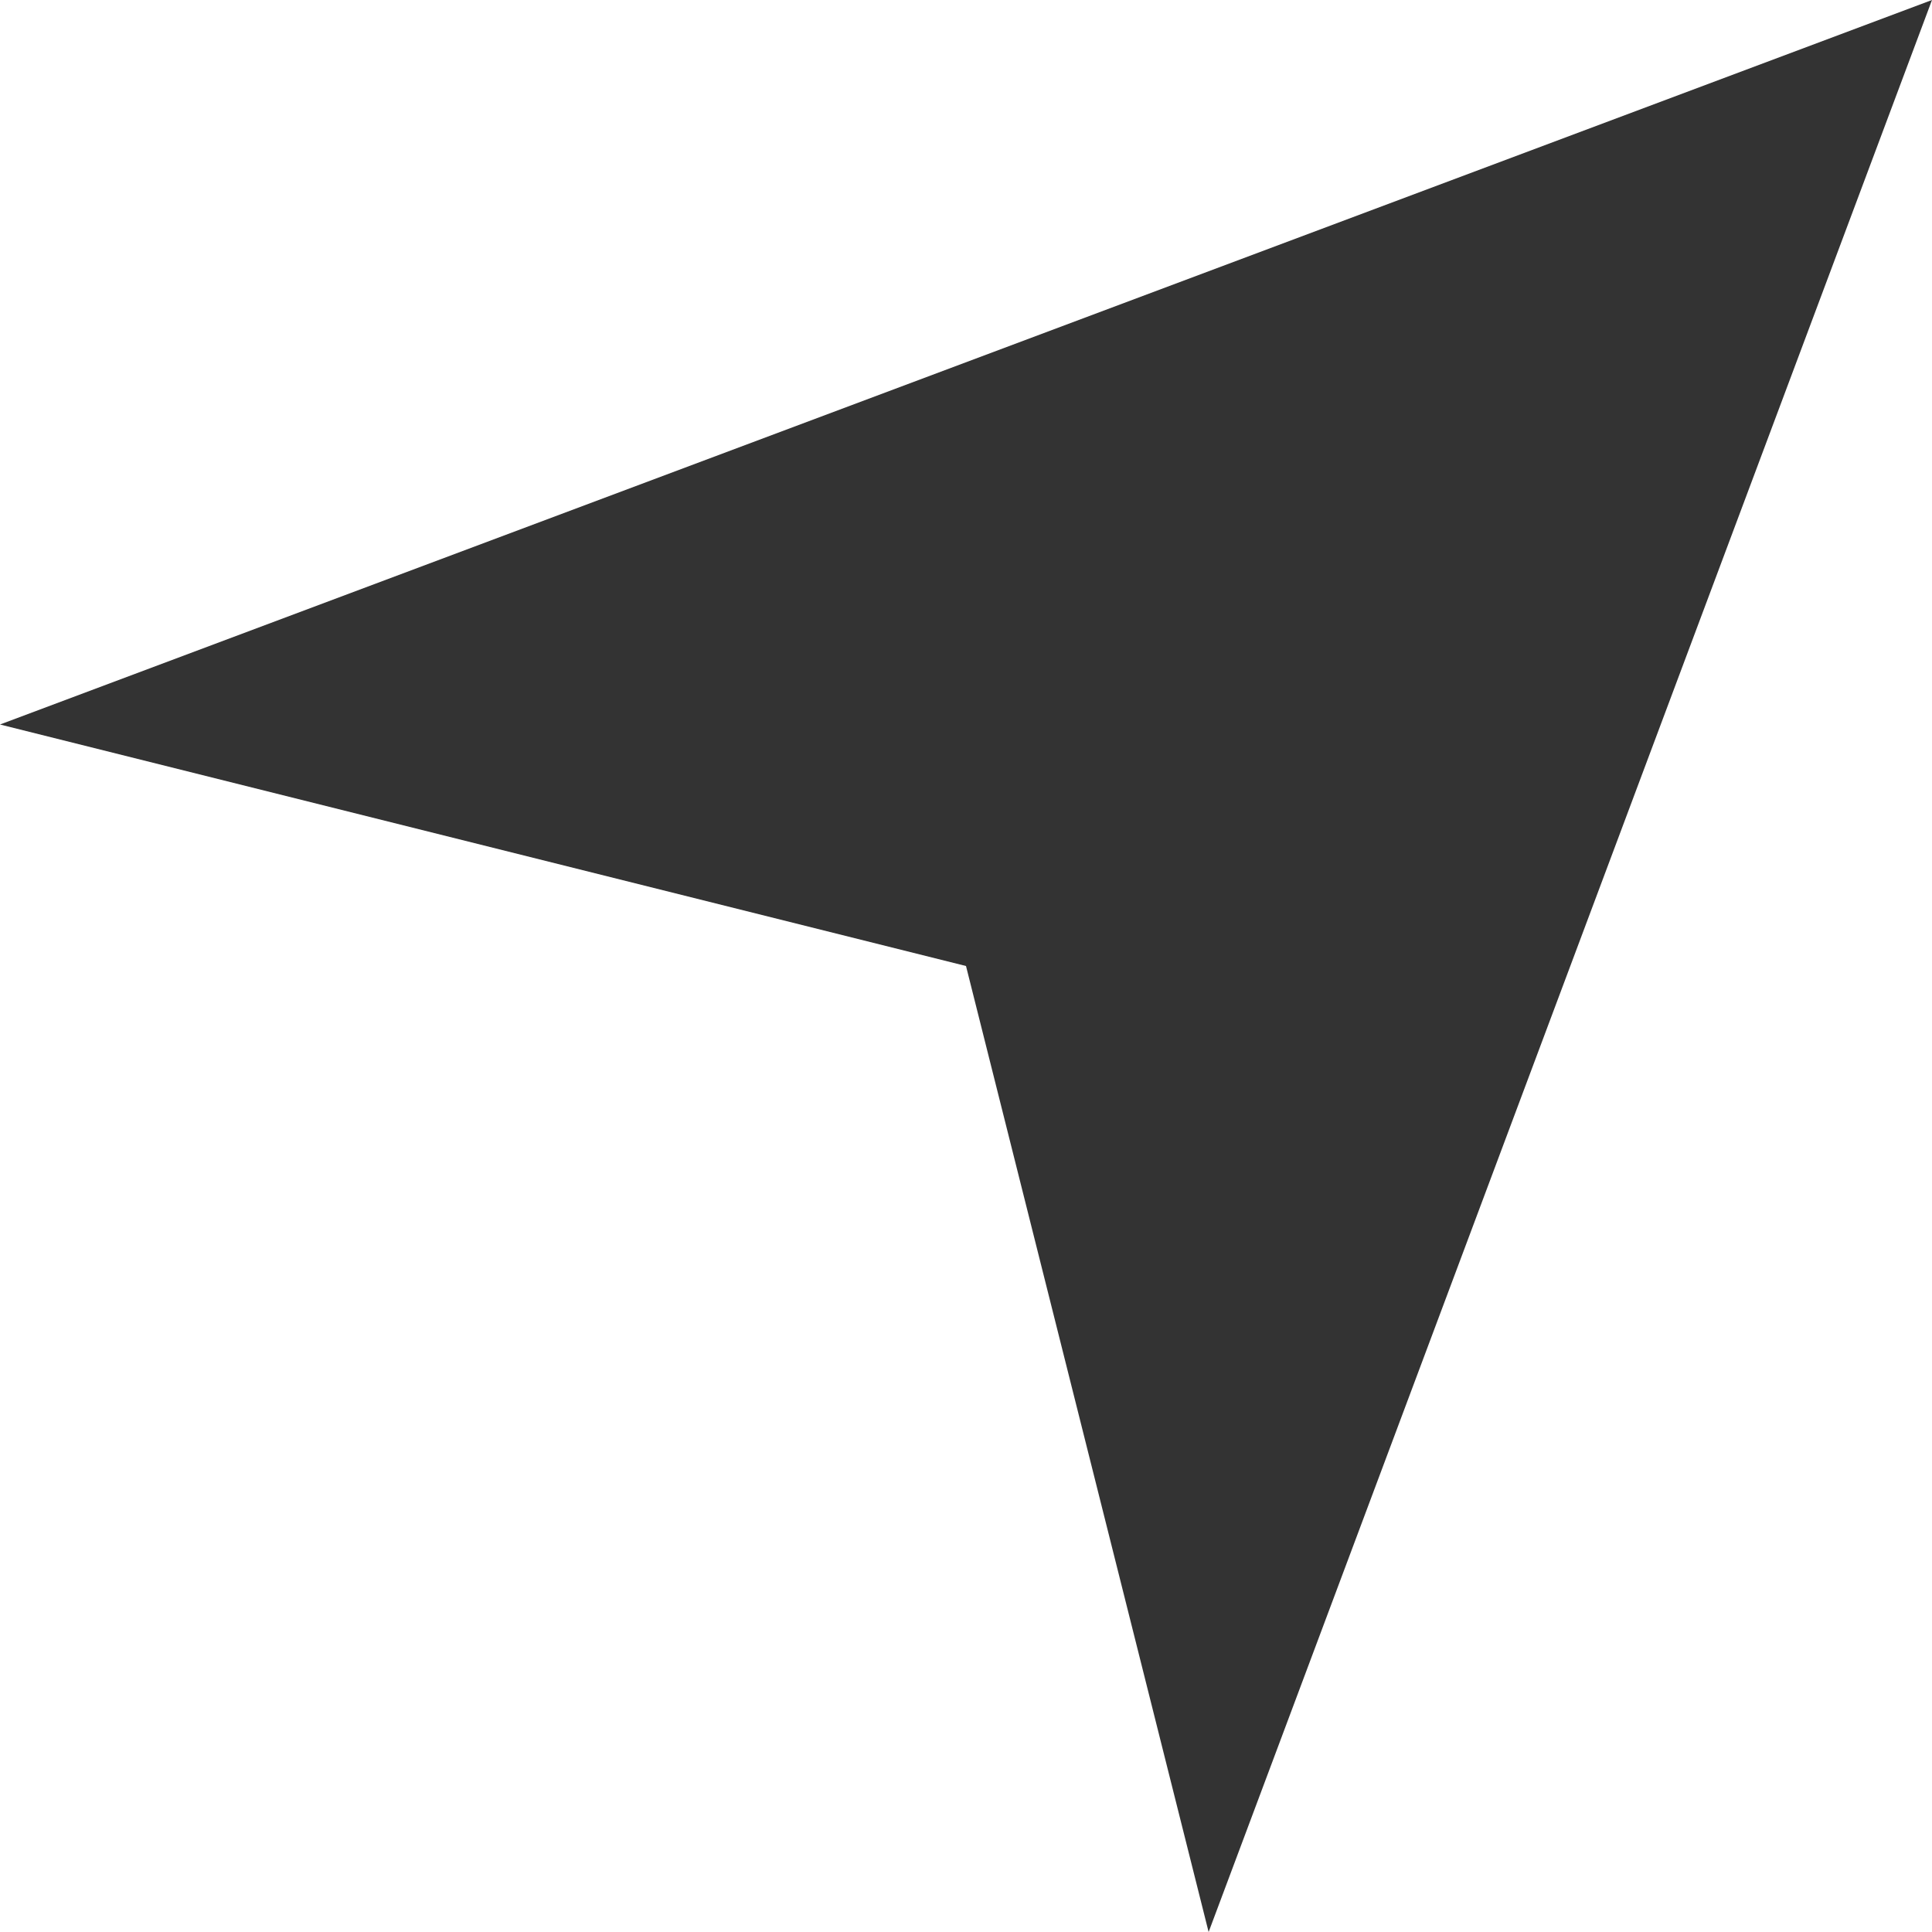 <svg width="36" height="36" viewBox="0 0 36 36" fill="none" xmlns="http://www.w3.org/2000/svg">
    <g opacity="0.8" clip-path="url(#clip0_1_45)">
        <path d="M0 13.5L36 0L22.521 36L18 18L0 13.5Z" fill="black" />
    </g>
    <defs>
        <clipPath id="clip0_1_45">
            <rect width="36" height="36" fill="black" />
        </clipPath>
    </defs>
</svg>